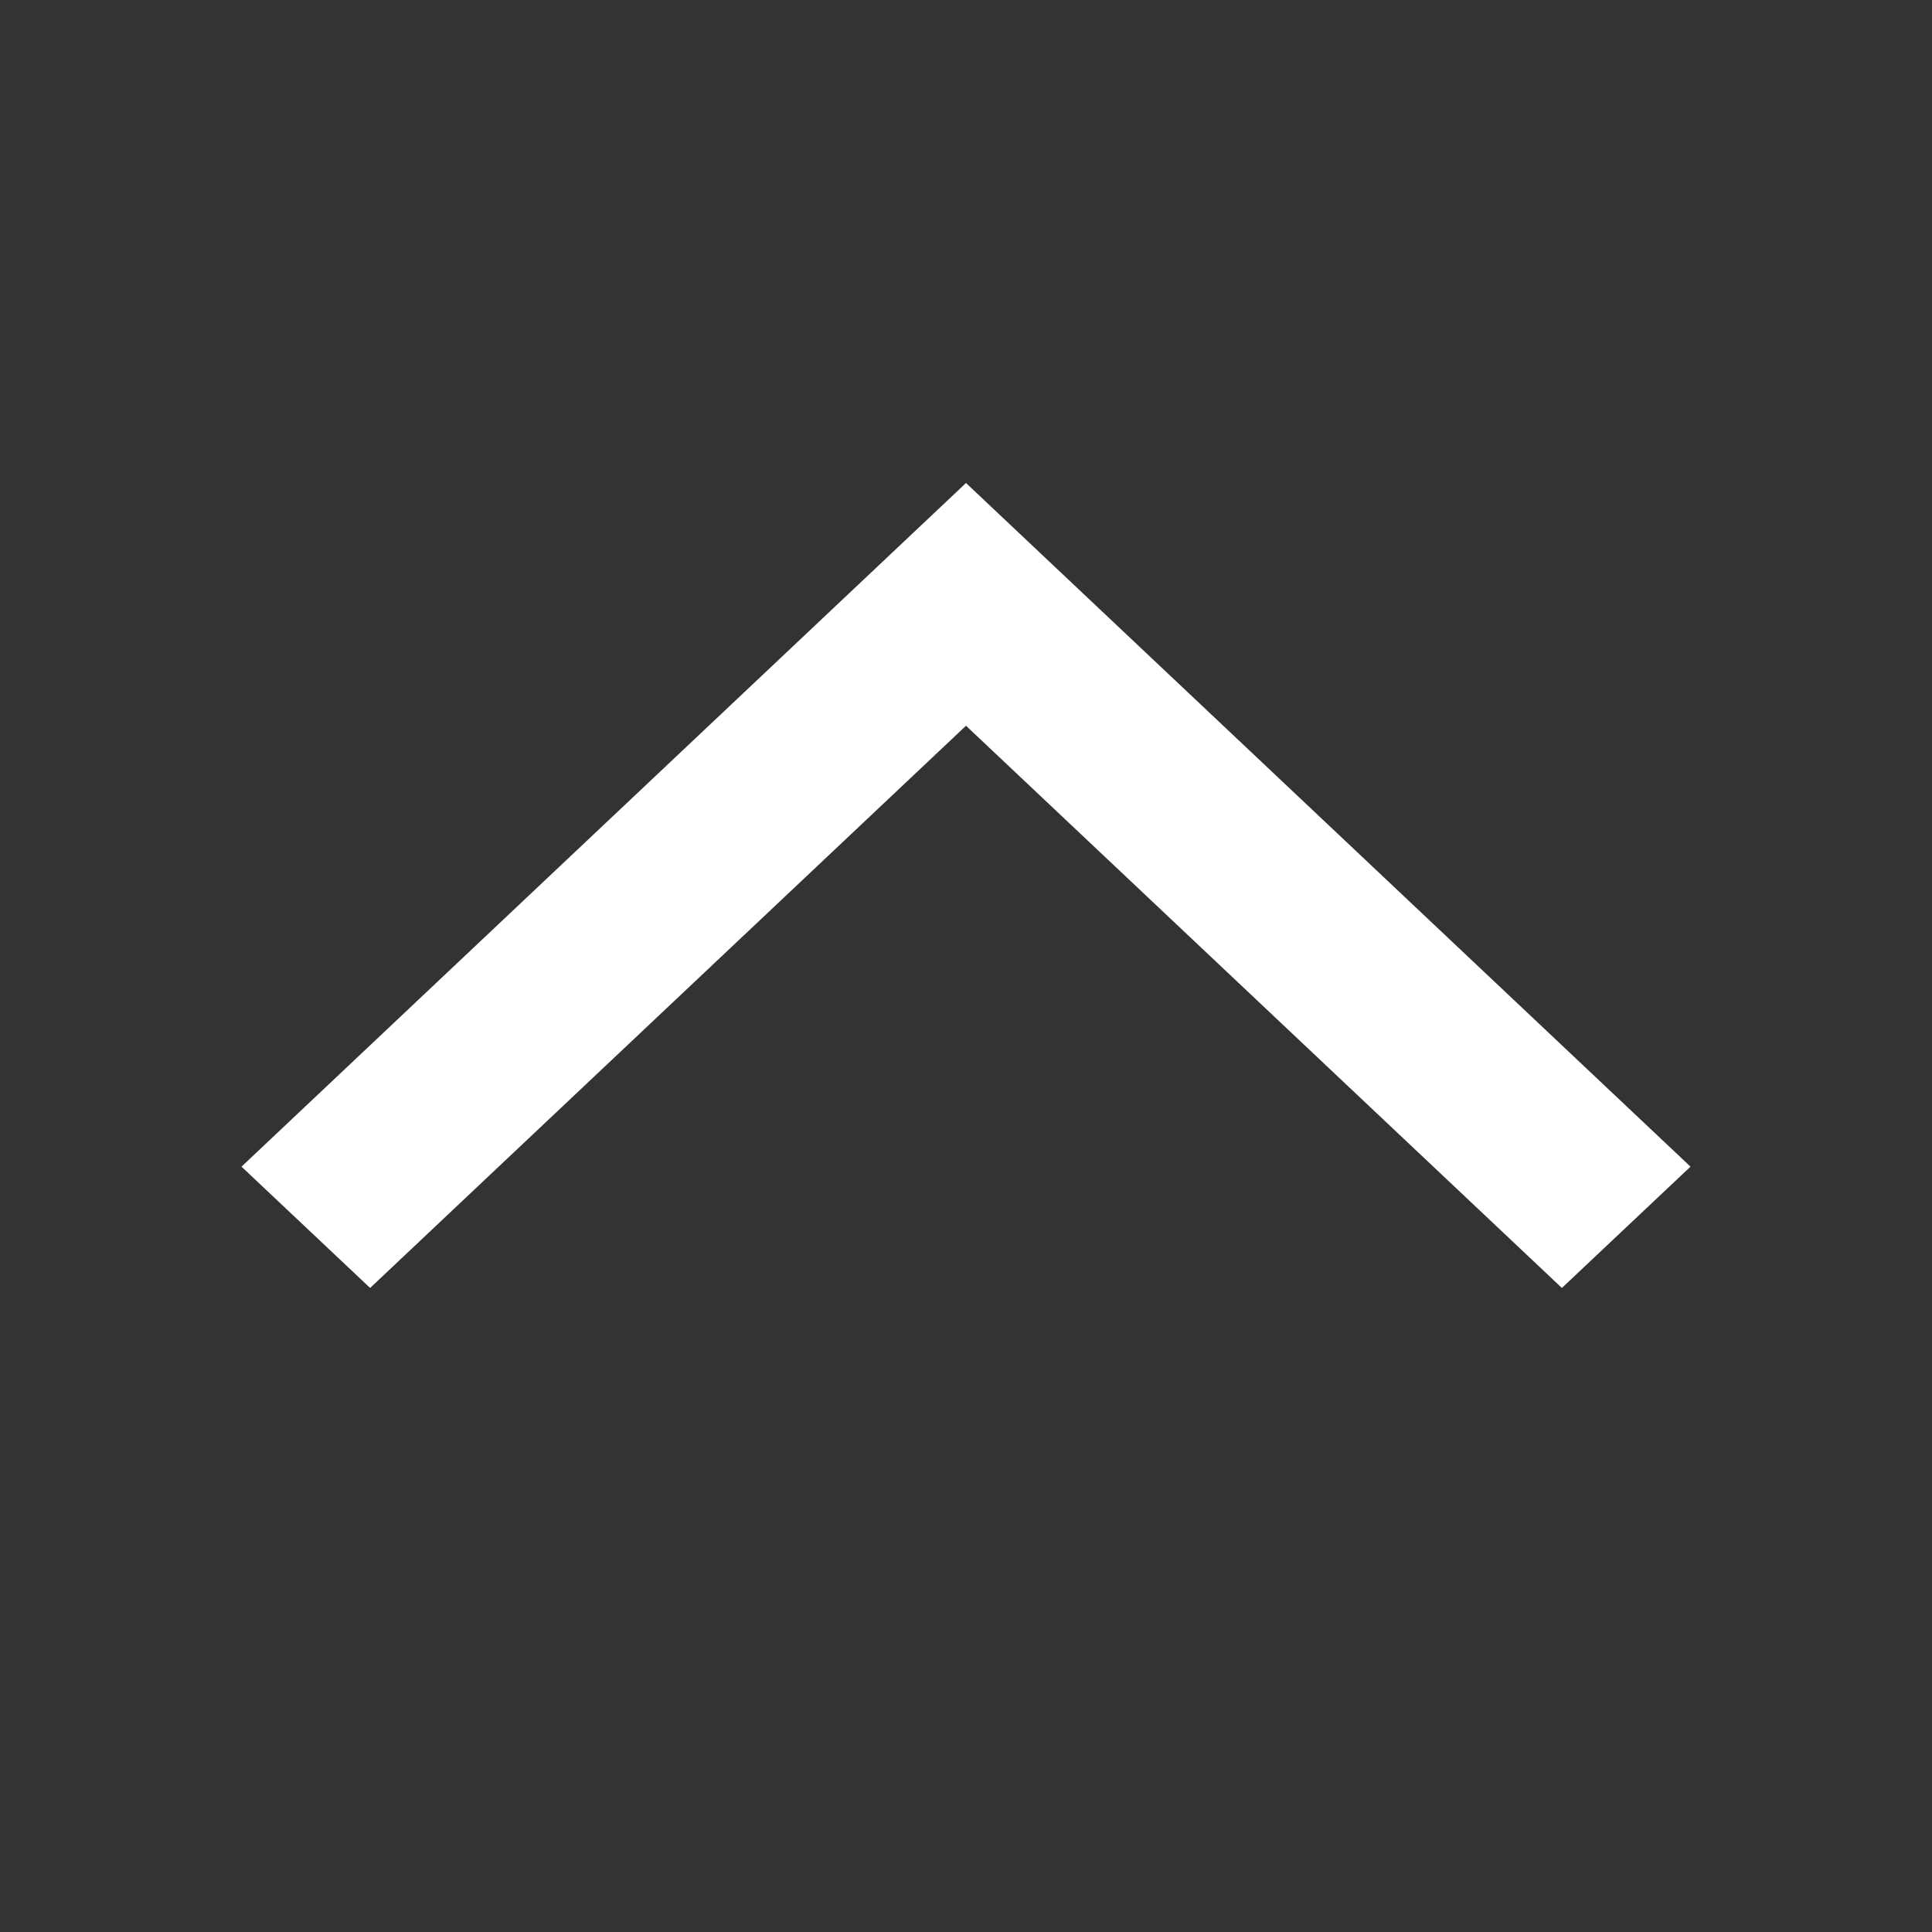<svg width="14" height="14" viewBox="0 0 14 14" fill="none" xmlns="http://www.w3.org/2000/svg">
<rect x="0" y="0" width="14" height="14" fill="#333333" stroke="none"/>
<path d="M1.75 8.454L7 3.5L12.25 8.454L11.318 9.333L7 5.259L2.682 9.333L1.75 8.454Z" fill="white"/>
</svg>
